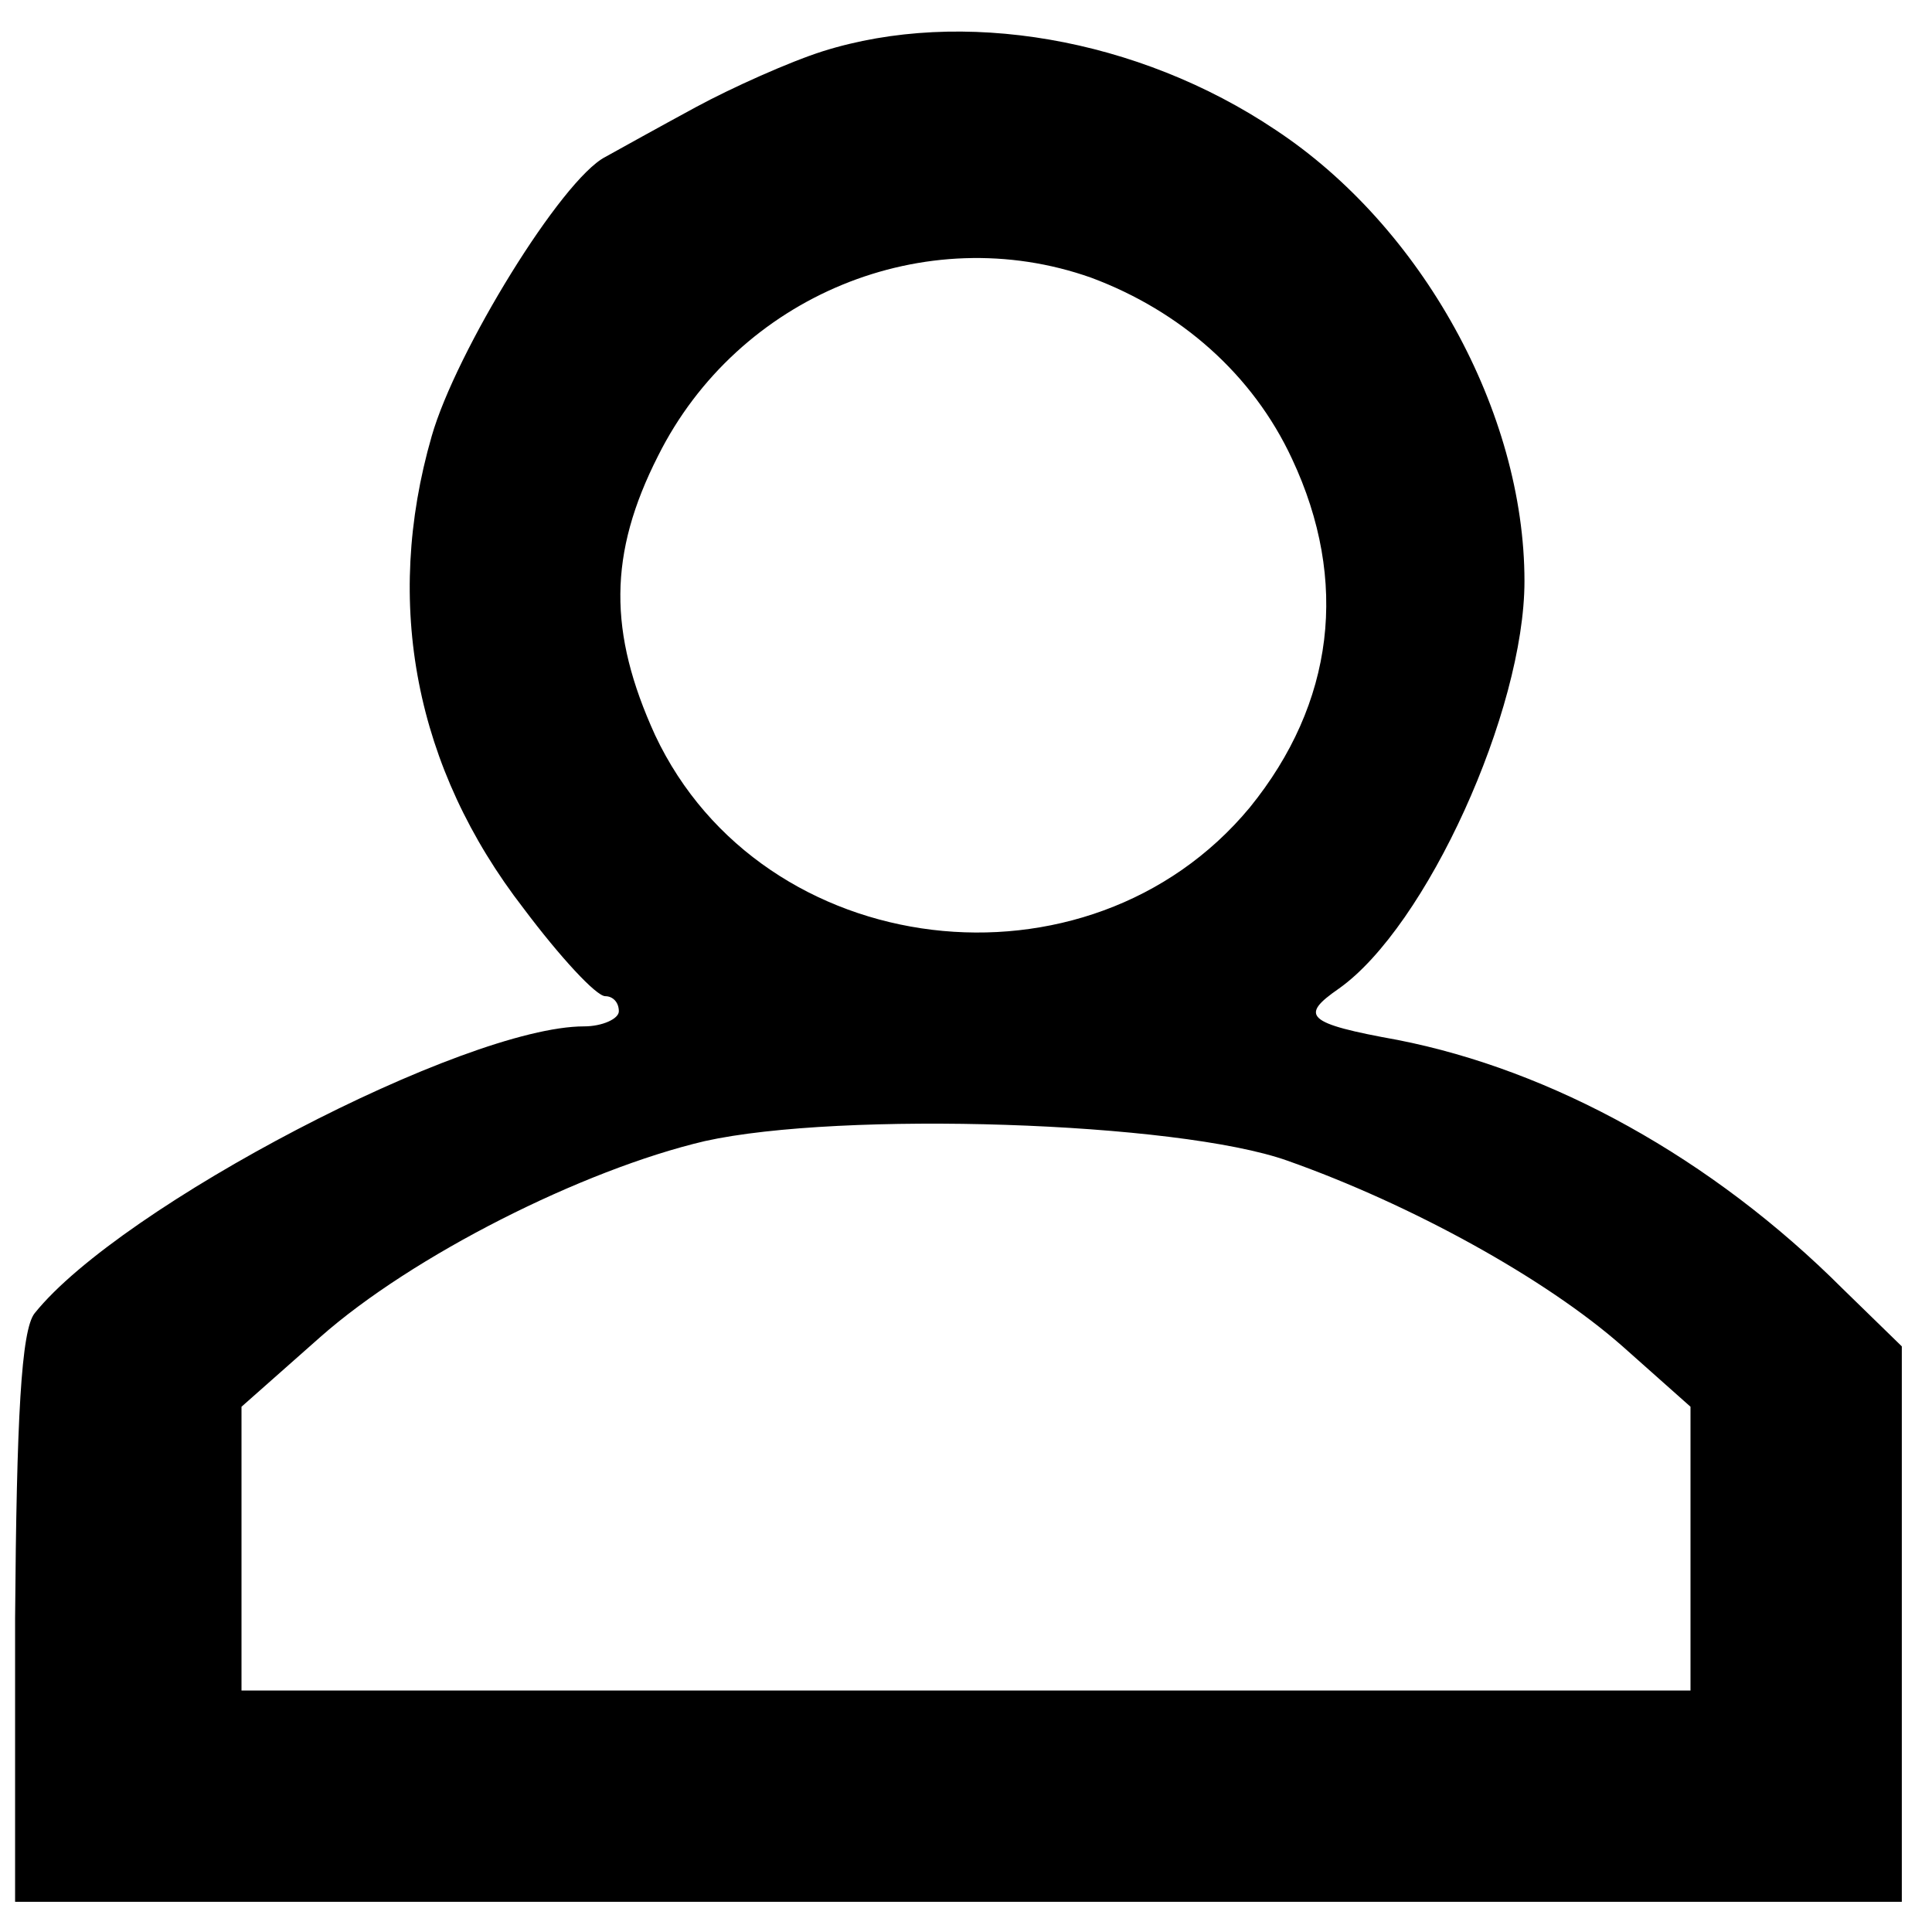 <?xml version="1.0" standalone="no"?>
<!DOCTYPE svg PUBLIC "-//W3C//DTD SVG 20010904//EN"
 "http://www.w3.org/TR/2001/REC-SVG-20010904/DTD/svg10.dtd">
<svg version="1.0" xmlns="http://www.w3.org/2000/svg"
 width="128pt" height="128pt" viewBox="0 0 128 128"
 preserveAspectRatio="xMidYMid meet">

<g transform="translate(0,128) scale(0.1,-0.1)"
fill="#000000" stroke="none">
<path d="M545 1246 c-22 -7 -60 -24 -84 -37 -24 -13 -51 -28 -60 -33 -29 -15
-99 -129 -115 -185 -32 -111 -11 -220 61 -313 24 -32 48 -58 54 -58 5 0 9 -4
9 -10 0 -5 -11 -10 -23 -10 -79 0 -307 -119 -364 -190 -9 -11 -12 -70 -13
-202 l0 -188 625 0 625 0 0 184 0 184 -39 38 c-87 87 -193 145 -295 165 -61
11 -65 16 -39 34 58 41 123 184 123 270 0 112 -68 235 -165 299 -91 61 -208
81 -300 52z m178 -150 c59 -22 107 -64 133 -120 38 -81 28 -162 -28 -231 -107
-129 -323 -103 -394 48 -31 68 -31 120 2 185 53 106 177 157 287 118z m130
-585 c82 -29 171 -78 222 -123 l45 -40 0 -94 0 -94 -480 0 -480 0 0 94 0 94
52 46 c61 54 174 111 255 130 90 20 313 13 386 -13z"/>
</g>
</svg>
